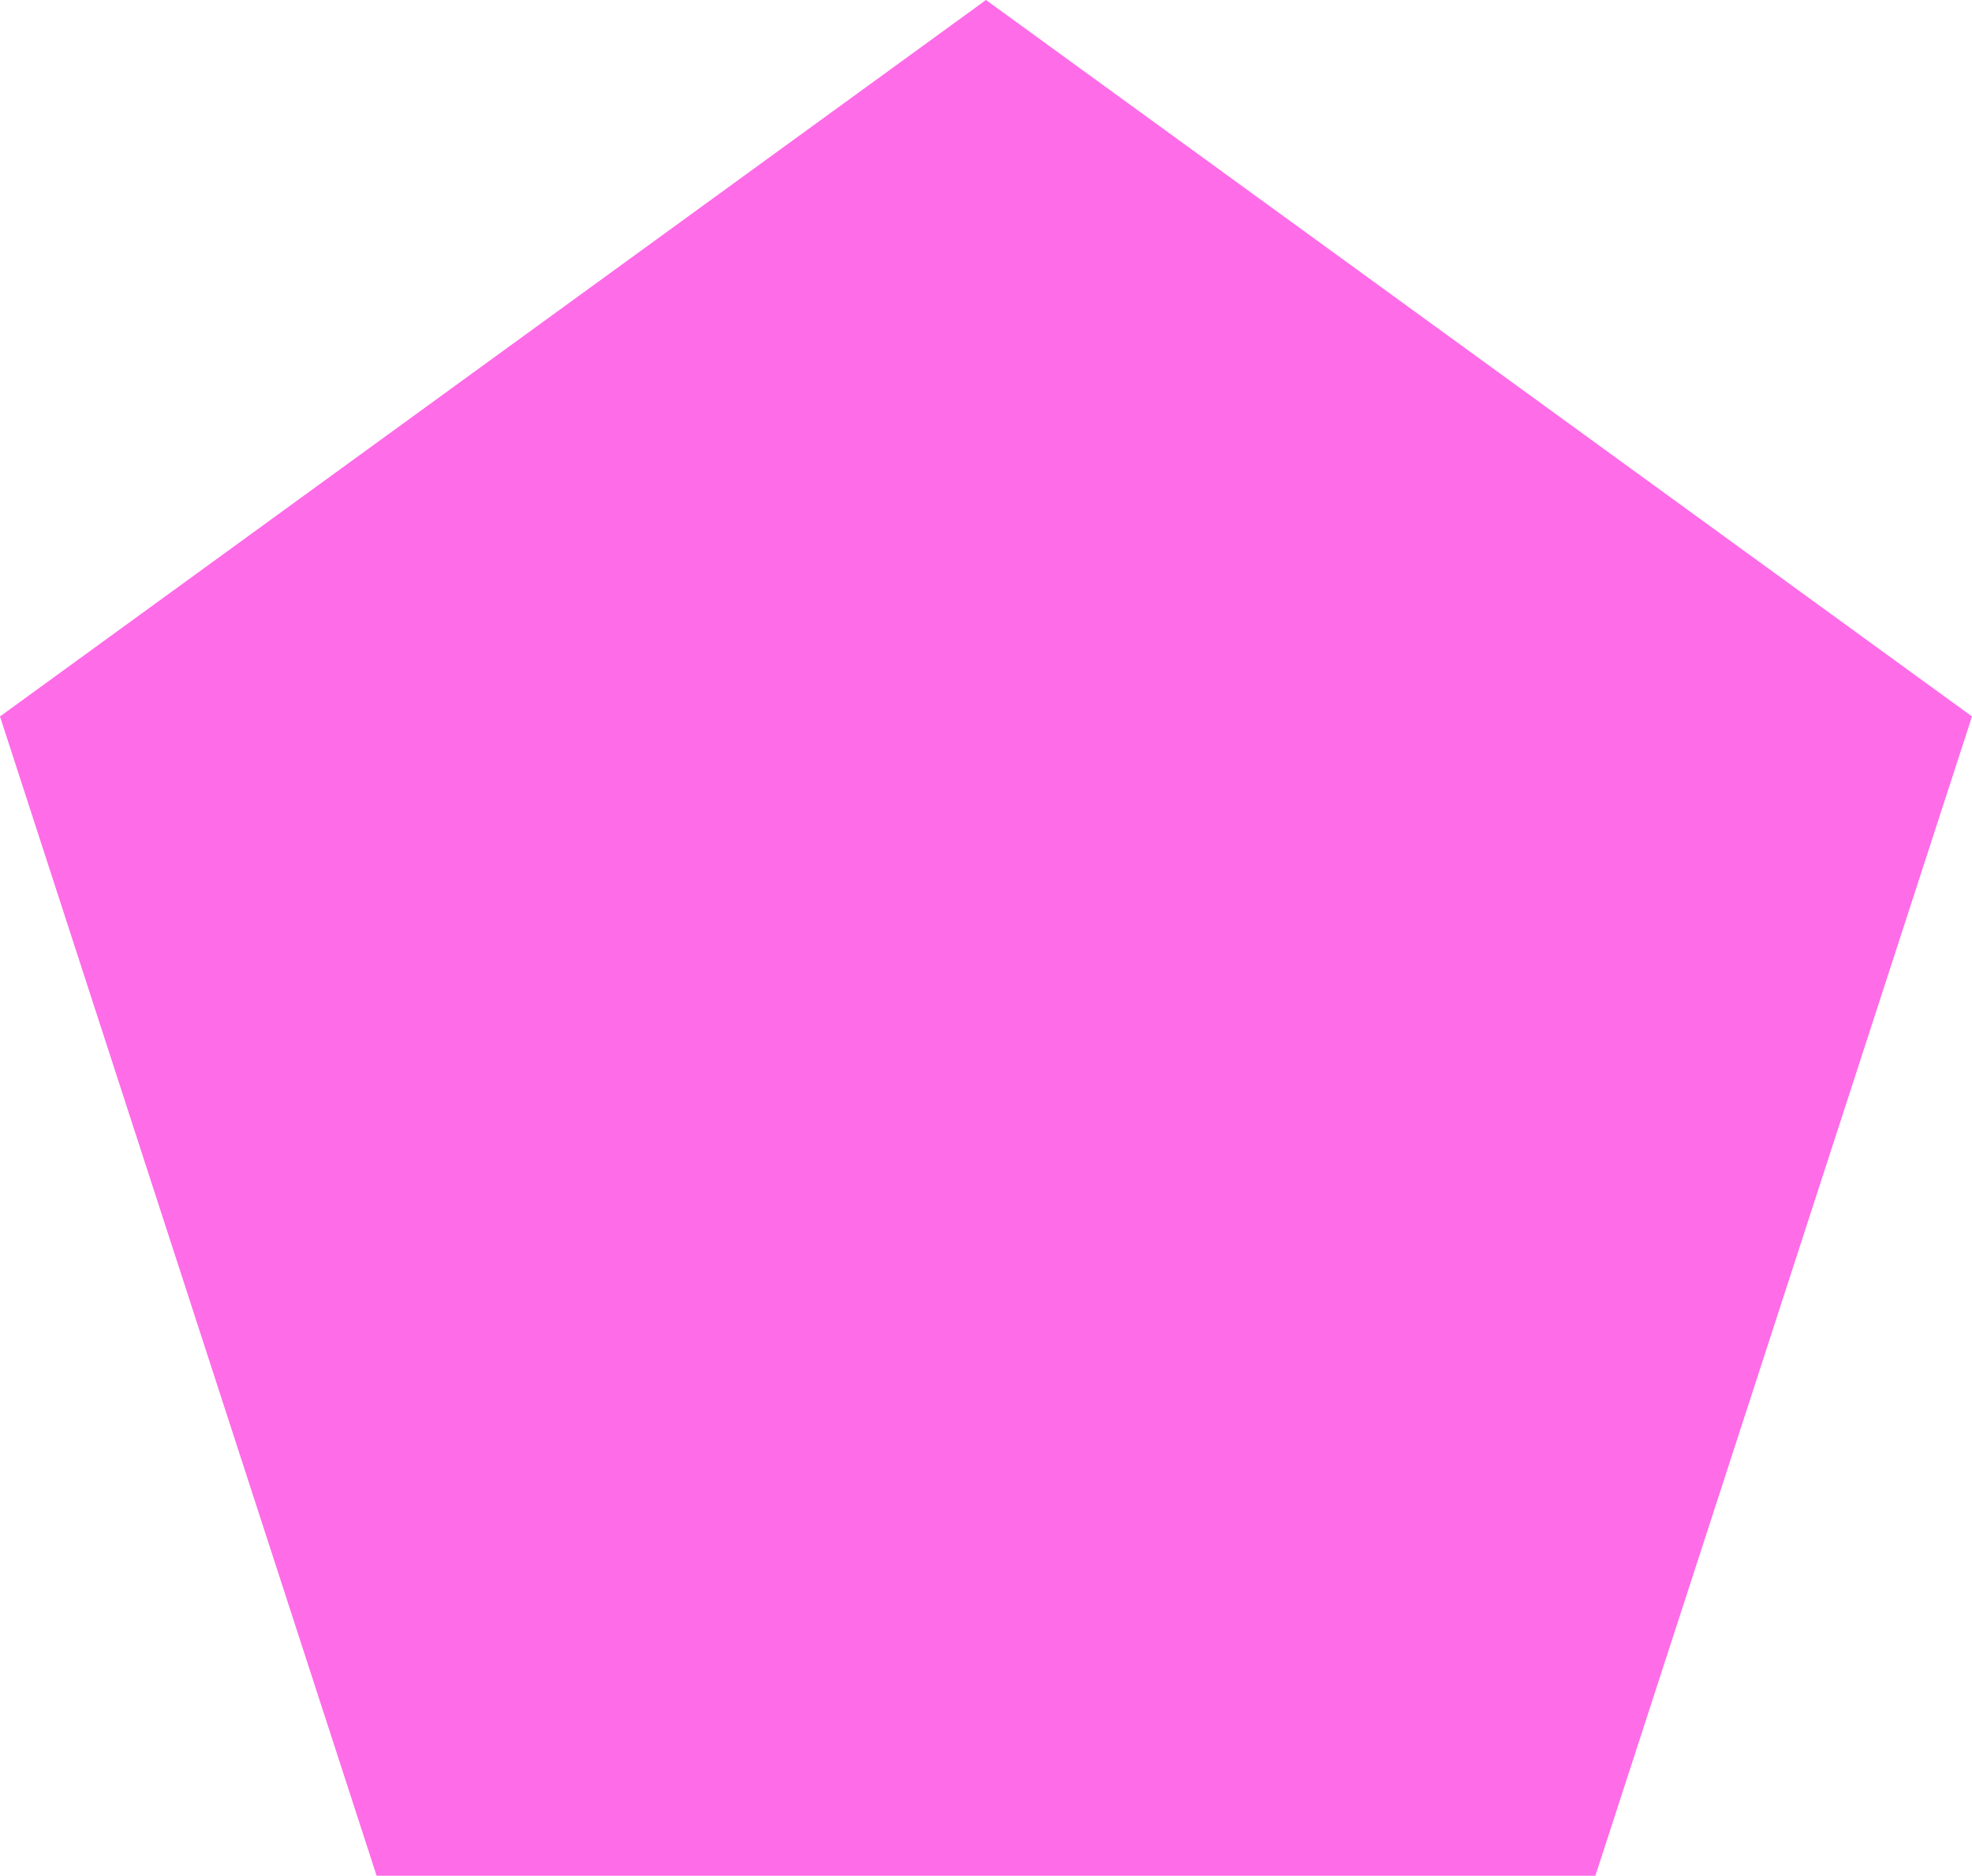<svg id="_лой_2" xmlns="http://www.w3.org/2000/svg" width="1080" height="1027.14" viewBox="0 0 1080 1027.14"><g id="Shape05_547093638"><path id="Shape05_547093638-2" d="M540 0l540 392.33L873.74 1027.14H206.26L0 392.33 540 0z" fill="#fe6ce8"/></g></svg>